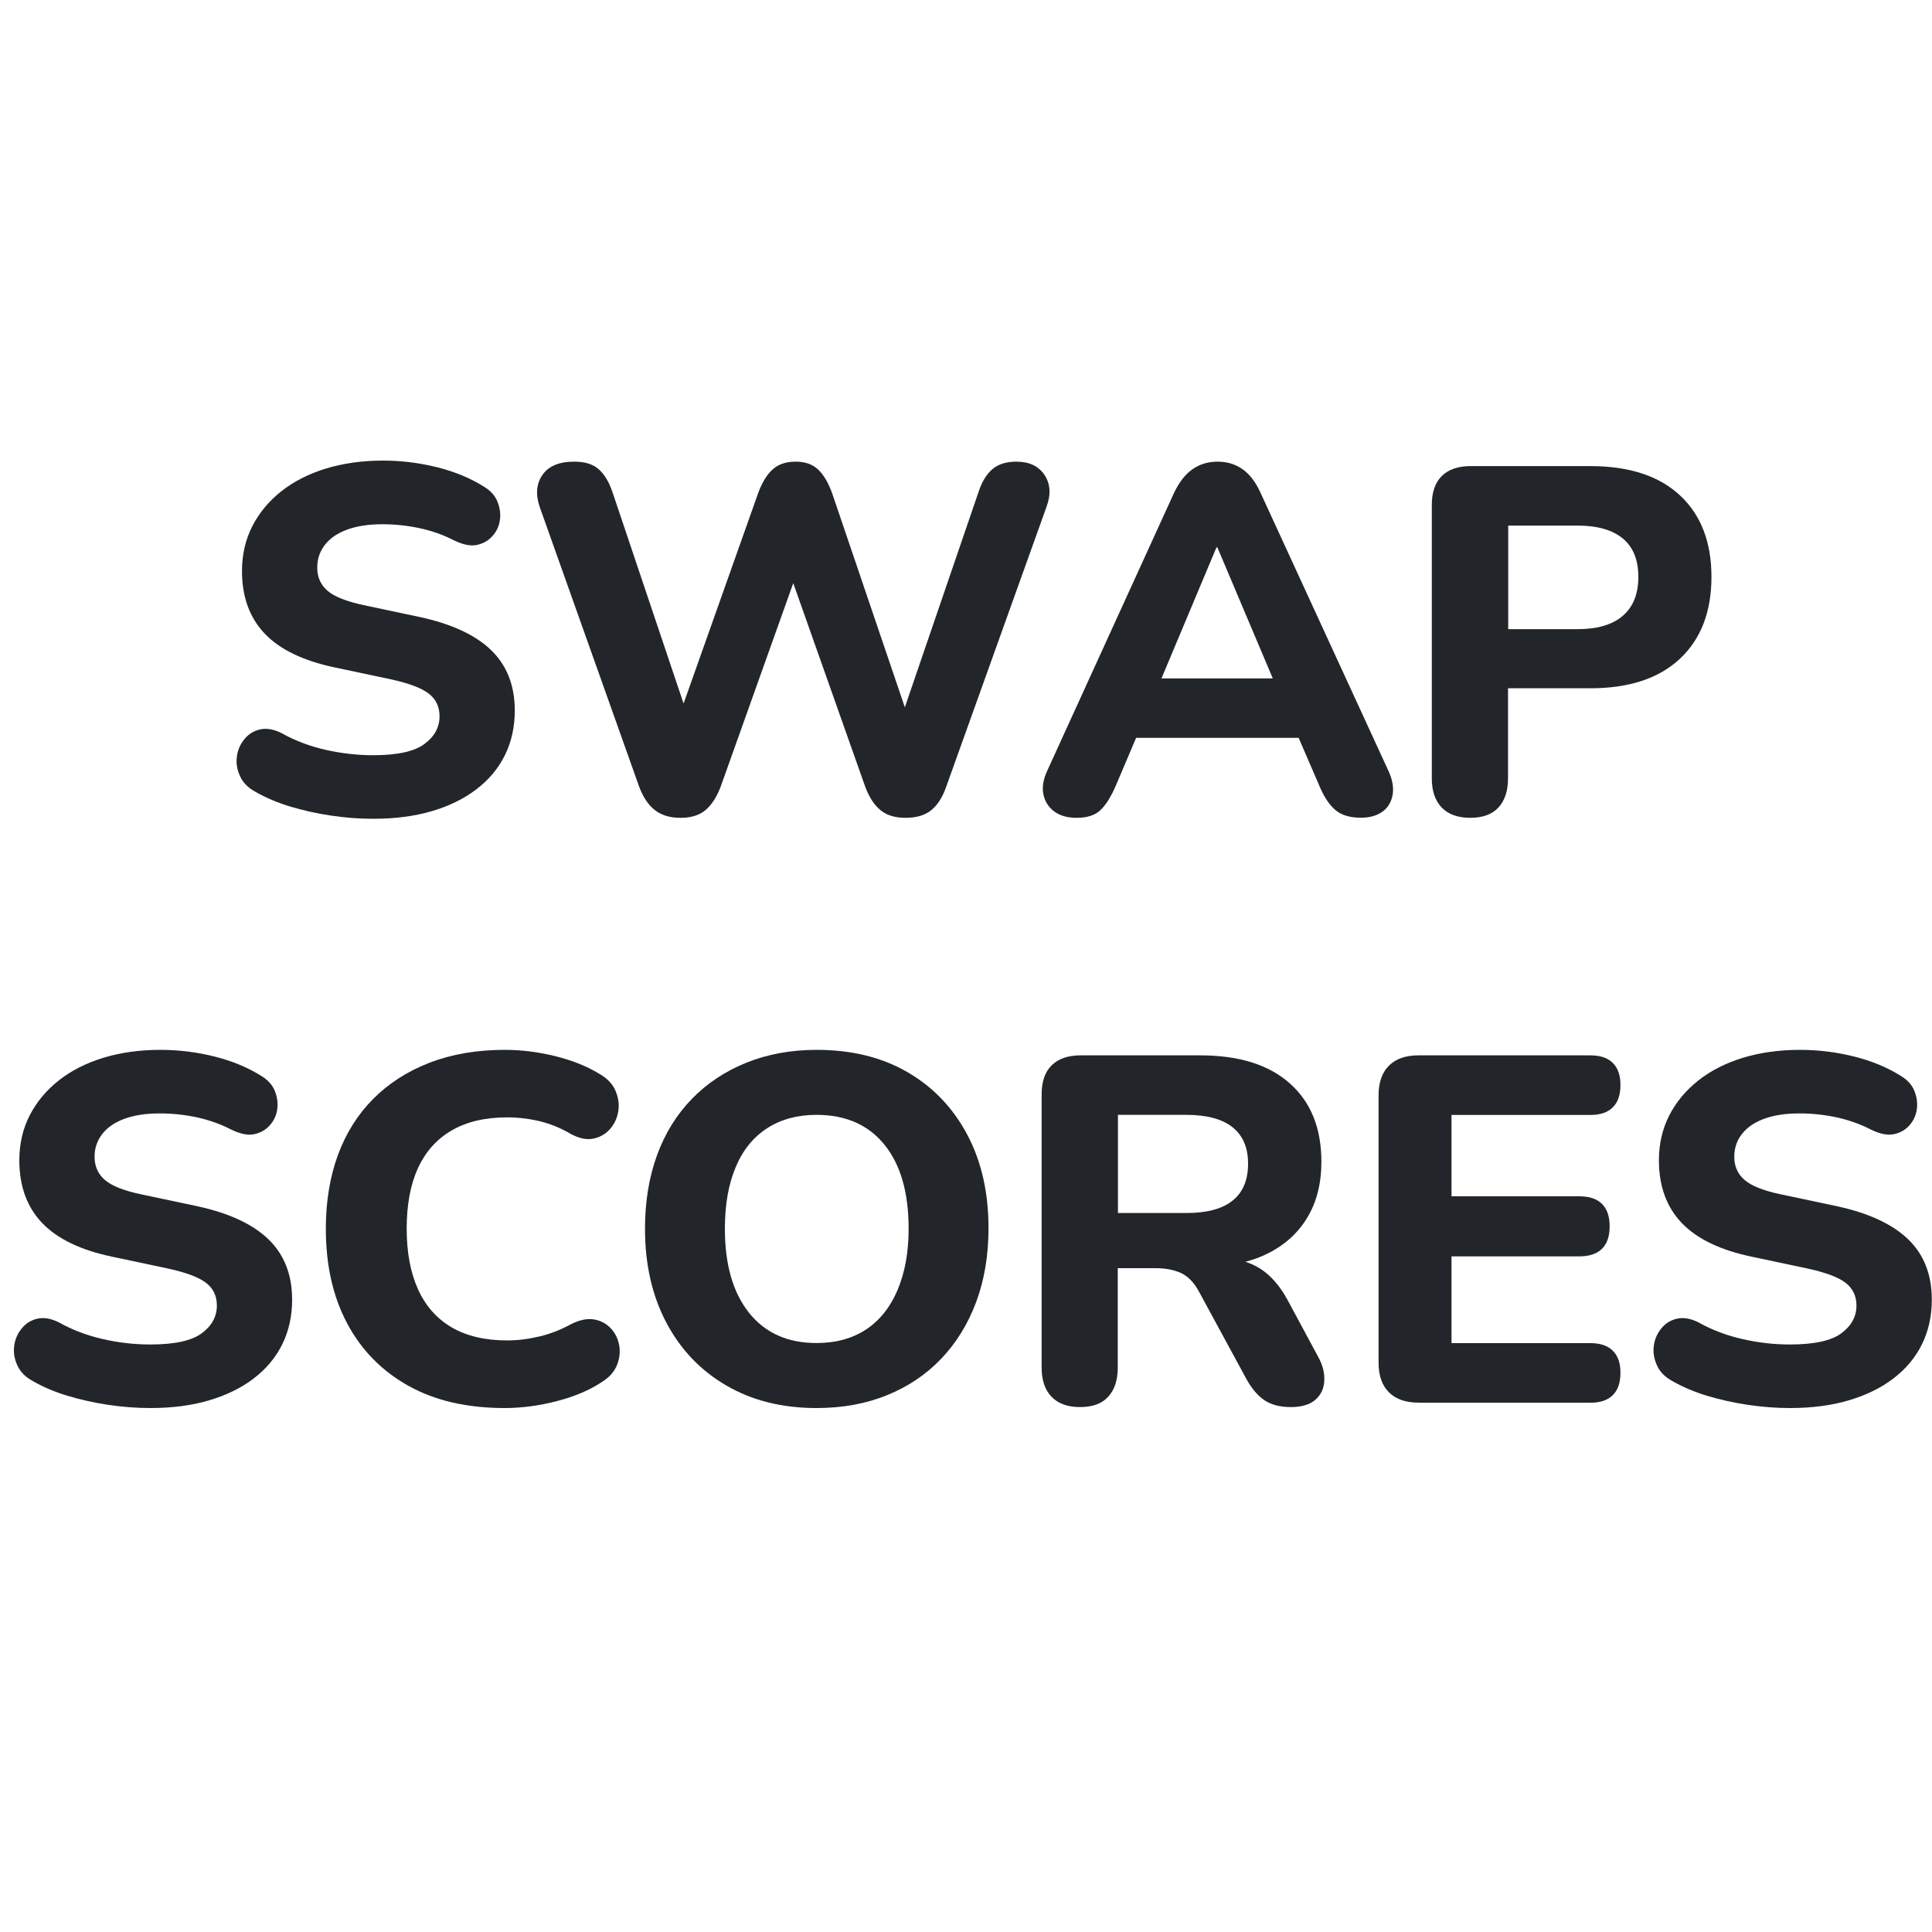 <?xml version="1.0" encoding="utf-8"?>
<!-- Generator: Adobe Illustrator 24.0.1, SVG Export Plug-In . SVG Version: 6.00 Build 0)  -->
<svg version="1.1" id="Vrstva_1" xmlns="http://www.w3.org/2000/svg" xmlns:xlink="http://www.w3.org/1999/xlink" x="0px" y="0px"
	 viewBox="0 0 200 200" style="enable-background:new 0 0 200 200;" xml:space="preserve">
<style type="text/css">
	.st0{fill:#E03E61;}
	.st1{fill:#22262A;}
</style>
<g>
</g>
<g>
</g>
<g>
</g>
<g>
	<path class="st0" d="M-312.88,312.15c-1.73,0-3.21-0.59-4.42-1.77c-1.21-1.18-1.82-2.63-1.82-4.37c0-1.8,0.61-3.29,1.82-4.47
		c1.21-1.18,2.69-1.77,4.42-1.77h21.42c1.73,0,3.21,0.59,4.42,1.77c1.21,1.18,1.82,2.67,1.82,4.47c0,1.73-0.61,3.19-1.82,4.37
		c-1.21,1.18-2.69,1.77-4.42,1.77H-312.88z"/>
	<path class="st0" d="M-251.1,335.03c-3.68,0-7.4-0.43-11.18-1.3c-3.78-0.87-7.06-2.1-9.83-3.69c-1.8-0.97-3.03-2.13-3.69-3.48
		c-0.66-1.35-0.9-2.69-0.73-4c0.17-1.32,0.71-2.48,1.61-3.48c0.9-1,2.06-1.65,3.48-1.92c1.42-0.28,3,0,4.73,0.83
		c2.7,1.32,5.27,2.25,7.7,2.81c2.43,0.56,4.85,0.83,7.28,0.83c2.77,0,5.1-0.36,6.97-1.09c1.87-0.73,3.29-1.79,4.26-3.17
		c0.97-1.39,1.46-3.12,1.46-5.2c0-2.91-1.01-5.1-3.02-6.55c-2.01-1.46-4.96-2.18-8.84-2.18h-6.14c-2.29,0-4.04-0.57-5.25-1.72
		c-1.21-1.14-1.82-2.72-1.82-4.73c0-2.08,0.61-3.69,1.82-4.84c1.21-1.14,2.96-1.72,5.25-1.72h4.58c2.36,0,4.35-0.36,5.98-1.09
		c1.63-0.73,2.91-1.75,3.85-3.07c0.94-1.32,1.4-2.95,1.4-4.89c0-2.77-0.95-4.89-2.86-6.34c-1.91-1.46-4.66-2.18-8.27-2.18
		c-2.22,0-4.4,0.26-6.55,0.78c-2.15,0.52-4.47,1.44-6.97,2.76c-1.53,0.76-2.95,1.01-4.26,0.73c-1.32-0.28-2.41-0.9-3.28-1.87
		c-0.87-0.97-1.42-2.1-1.66-3.38c-0.24-1.28-0.07-2.58,0.52-3.9c0.59-1.32,1.68-2.39,3.28-3.22c2.98-1.73,6.22-3.05,9.72-3.95
		c3.5-0.9,7.05-1.35,10.66-1.35c5.27,0,9.78,0.8,13.52,2.39c3.74,1.6,6.62,3.87,8.63,6.81c2.01,2.95,3.02,6.5,3.02,10.66
		c0,2.84-0.56,5.44-1.66,7.8c-1.11,2.36-2.65,4.35-4.63,5.98c-1.98,1.63-4.39,2.79-7.23,3.48v-1.35c4.92,0.83,8.77,2.88,11.54,6.14
		c2.77,3.26,4.16,7.35,4.16,12.27c0,4.37-1.11,8.16-3.33,11.39c-2.22,3.22-5.39,5.7-9.52,7.44
		C-240.51,334.16-245.42,335.03-251.1,335.03z"/>
	<path class="st0" d="M-188.18,335.03c-8.88,0-15.65-3.31-20.33-9.93c-4.68-6.62-7.02-16-7.02-28.13c0-8.11,1.06-14.96,3.17-20.54
		c2.11-5.58,5.2-9.81,9.26-12.69c4.06-2.88,9.03-4.32,14.92-4.32c8.94,0,15.74,3.21,20.38,9.62c4.64,6.41,6.97,15.72,6.97,27.92
		c0,8.11-1.06,14.99-3.17,20.64c-2.12,5.65-5.18,9.97-9.2,12.95C-177.23,333.54-182.22,335.03-188.18,335.03z M-188.18,321.93
		c4.02,0,7-1.99,8.94-5.98c1.94-3.99,2.91-10.31,2.91-18.98c0-8.67-0.97-14.91-2.91-18.72c-1.94-3.81-4.92-5.72-8.94-5.72
		c-4.02,0-7,1.91-8.94,5.72c-1.94,3.81-2.91,10.05-2.91,18.72c0,8.67,0.97,14.99,2.91,18.98
		C-195.19,319.93-192.21,321.93-188.18,321.93z"/>
	<path class="st0" d="M-312.67,393.47c-1.48,0-2.99-0.12-4.53-0.34c-1.54-0.23-3-0.56-4.4-0.98c-1.4-0.42-2.64-0.95-3.74-1.59
		c-0.78-0.42-1.33-0.98-1.64-1.67c-0.32-0.69-0.43-1.39-0.34-2.09c0.09-0.71,0.35-1.33,0.79-1.88c0.44-0.55,1.01-0.9,1.7-1.06
		c0.69-0.16,1.46-0.03,2.31,0.4c1.45,0.81,3.03,1.41,4.74,1.8c1.71,0.39,3.42,0.58,5.11,0.58c2.58,0,4.42-0.4,5.51-1.19
		c1.09-0.79,1.64-1.79,1.64-3c0-1.02-0.39-1.84-1.17-2.44c-0.78-0.6-2.14-1.11-4.08-1.54l-5.99-1.27c-3.39-0.71-5.91-1.92-7.55-3.63
		s-2.46-3.97-2.46-6.76c0-1.77,0.37-3.37,1.11-4.82c0.74-1.45,1.78-2.7,3.13-3.76c1.34-1.06,2.94-1.87,4.8-2.44
		c1.85-0.56,3.9-0.85,6.12-0.85c1.98,0,3.92,0.24,5.83,0.72c1.91,0.48,3.59,1.17,5.04,2.09c0.71,0.42,1.19,0.96,1.46,1.62
		c0.27,0.65,0.35,1.31,0.27,1.96c-0.09,0.65-0.35,1.23-0.79,1.72c-0.44,0.5-1,0.81-1.67,0.95c-0.67,0.14-1.48-0.02-2.44-0.48
		c-1.17-0.6-2.4-1.04-3.71-1.32c-1.31-0.28-2.65-0.42-4.03-0.42c-1.48,0-2.75,0.2-3.79,0.58c-1.04,0.39-1.84,0.94-2.38,1.64
		c-0.55,0.71-0.82,1.52-0.82,2.44c0,1.03,0.37,1.86,1.11,2.49c0.74,0.64,2.03,1.15,3.87,1.54l5.99,1.27
		c3.46,0.74,6.04,1.93,7.74,3.58c1.7,1.64,2.54,3.81,2.54,6.49c0,1.77-0.35,3.37-1.06,4.8c-0.71,1.43-1.73,2.66-3.07,3.68
		c-1.34,1.02-2.95,1.81-4.82,2.36C-308.24,393.19-310.34,393.47-312.67,393.47z"/>
	<path class="st0" d="M-274.56,393.47c-4.03,0-7.47-0.79-10.33-2.38c-2.86-1.59-5.06-3.82-6.6-6.71c-1.54-2.88-2.31-6.28-2.31-10.2
		c0-2.93,0.43-5.57,1.3-7.92c0.87-2.35,2.13-4.36,3.79-6.04c1.66-1.68,3.68-2.98,6.07-3.9c2.38-0.92,5.08-1.38,8.08-1.38
		c1.77,0,3.56,0.22,5.38,0.66c1.82,0.44,3.4,1.07,4.74,1.88c0.88,0.5,1.48,1.11,1.8,1.86s0.42,1.48,0.29,2.23
		c-0.12,0.74-0.42,1.38-0.9,1.91s-1.07,0.87-1.78,1.01c-0.71,0.14-1.5-0.02-2.39-0.48c-1.06-0.64-2.17-1.09-3.34-1.38
		c-1.17-0.28-2.35-0.42-3.55-0.42c-2.37,0-4.35,0.47-5.96,1.4c-1.61,0.94-2.82,2.29-3.63,4.05c-0.81,1.77-1.22,3.94-1.22,6.52
		c0,2.54,0.41,4.72,1.22,6.52c0.81,1.8,2.02,3.17,3.63,4.11c1.61,0.94,3.6,1.4,5.96,1.4c1.13,0,2.29-0.14,3.47-0.42
		c1.18-0.28,2.32-0.72,3.42-1.33c0.92-0.46,1.74-0.63,2.46-0.5c0.72,0.12,1.33,0.44,1.8,0.95c0.48,0.51,0.78,1.12,0.9,1.83
		c0.12,0.71,0.04,1.41-0.24,2.12c-0.28,0.71-0.81,1.31-1.59,1.8c-1.31,0.88-2.92,1.57-4.82,2.07
		C-270.8,393.22-272.69,393.47-274.56,393.47z"/>
	<path class="st0" d="M-241.02,393.47c-3.68,0-6.9-0.8-9.67-2.41c-2.77-1.61-4.93-3.86-6.47-6.76c-1.54-2.9-2.31-6.27-2.31-10.12
		c0-2.93,0.43-5.57,1.3-7.92c0.87-2.35,2.11-4.36,3.74-6.04c1.62-1.68,3.58-2.98,5.86-3.9c2.28-0.92,4.8-1.38,7.55-1.38
		c3.74,0,7,0.79,9.75,2.38c2.76,1.59,4.9,3.83,6.44,6.71c1.54,2.88,2.31,6.25,2.31,10.1c0,2.93-0.44,5.58-1.32,7.95
		c-0.88,2.37-2.14,4.4-3.76,6.09c-1.63,1.7-3.57,3-5.83,3.92C-235.7,393.01-238.22,393.47-241.02,393.47z M-241.02,386.47
		c2.08,0,3.86-0.49,5.33-1.46c1.47-0.97,2.6-2.39,3.39-4.24c0.79-1.86,1.19-4.05,1.19-6.6c0-3.89-0.87-6.9-2.6-9.04
		c-1.73-2.14-4.17-3.21-7.31-3.21c-2.05,0-3.82,0.48-5.3,1.43c-1.48,0.95-2.62,2.35-3.39,4.19c-0.78,1.84-1.17,4.05-1.17,6.63
		c0,3.85,0.87,6.86,2.6,9.04C-246.55,385.39-244.13,386.47-241.02,386.47z"/>
	<path class="st0" d="M-212.66,393.36c-1.34,0-2.37-0.37-3.07-1.11c-0.71-0.74-1.06-1.78-1.06-3.13v-29.42
		c0-1.38,0.36-2.42,1.09-3.13c0.72-0.71,1.76-1.06,3.1-1.06h12.88c4.17,0,7.38,1.01,9.65,3.02c2.26,2.01,3.39,4.82,3.39,8.43
		c0,2.33-0.51,4.35-1.54,6.04c-1.03,1.7-2.5,3-4.43,3.92c-1.93,0.92-4.28,1.38-7.08,1.38l0.42-0.9h2.17c1.48,0,2.78,0.36,3.9,1.09
		c1.11,0.72,2.08,1.83,2.89,3.31l3.29,6.09c0.49,0.88,0.72,1.75,0.69,2.6c-0.04,0.85-0.35,1.54-0.95,2.07
		c-0.6,0.53-1.48,0.79-2.65,0.79s-2.11-0.25-2.84-0.74c-0.72-0.5-1.37-1.25-1.93-2.28l-5.09-9.38c-0.53-0.99-1.18-1.66-1.93-2.01
		c-0.76-0.35-1.69-0.53-2.78-0.53h-4.03v10.71c0,1.34-0.34,2.38-1.03,3.13S-211.32,393.36-212.66,393.36z M-208.58,372.48h7.37
		c2.19,0,3.84-0.44,4.96-1.33c1.11-0.88,1.67-2.21,1.67-3.97c0-1.73-0.56-3.04-1.67-3.92c-1.11-0.88-2.77-1.33-4.96-1.33h-7.37
		V372.48z"/>
	<path class="st0" d="M-176.25,392.89c-1.38,0-2.44-0.37-3.18-1.11s-1.11-1.8-1.11-3.18v-28.78c0-1.38,0.37-2.44,1.11-3.18
		s1.8-1.11,3.18-1.11h18.5c1.06,0,1.86,0.27,2.41,0.82c0.55,0.55,0.82,1.33,0.82,2.36c0,1.06-0.27,1.86-0.82,2.41
		c-0.55,0.55-1.35,0.82-2.41,0.82h-14.95v8.75h13.73c1.09,0,1.92,0.27,2.46,0.82c0.55,0.55,0.82,1.35,0.82,2.41
		c0,1.06-0.27,1.86-0.82,2.41c-0.55,0.55-1.37,0.82-2.46,0.82h-13.73v9.33h14.95c1.06,0,1.86,0.27,2.41,0.82
		c0.55,0.55,0.82,1.33,0.82,2.36c0,1.06-0.27,1.86-0.82,2.41c-0.55,0.55-1.35,0.82-2.41,0.82H-176.25z"/>
</g>
<g>
	<path class="st1" d="M-287.94,32c-1.8,0-3.19-0.5-4.16-1.51c-0.97-1-1.46-2.41-1.46-4.21v-15.5h-15.18c-1.73,0-3.09-0.47-4.06-1.4
		c-0.97-0.94-1.46-2.27-1.46-4c0-1.73,0.48-3.07,1.46-4c0.97-0.94,2.32-1.4,4.06-1.4h15.18v-14.87c0-1.87,0.48-3.29,1.46-4.26
		c0.97-0.97,2.39-1.46,4.26-1.46c1.8,0,3.17,0.49,4.11,1.46c0.94,0.97,1.4,2.39,1.4,4.26v14.87h15.18c1.8,0,3.17,0.47,4.11,1.4
		c0.94,0.94,1.4,2.27,1.4,4c0,1.73-0.47,3.07-1.4,4c-0.94,0.94-2.31,1.4-4.11,1.4h-15.18v15.5c0,1.8-0.47,3.21-1.4,4.21
		C-284.67,31.49-286.07,32-287.94,32z"/>
	<path class="st1" d="M-228.56,36.36c-3.68,0-7.4-0.43-11.18-1.3c-3.78-0.87-7.06-2.1-9.83-3.69c-1.8-0.97-3.03-2.13-3.69-3.48
		c-0.66-1.35-0.9-2.69-0.73-4c0.17-1.32,0.71-2.48,1.61-3.48c0.9-1,2.06-1.65,3.48-1.92c1.42-0.28,3,0,4.73,0.83
		c2.7,1.32,5.27,2.25,7.7,2.81c2.43,0.56,4.85,0.83,7.28,0.83c2.77,0,5.1-0.36,6.97-1.09c1.87-0.73,3.29-1.78,4.26-3.17
		c0.97-1.39,1.46-3.12,1.46-5.2c0-2.91-1.01-5.1-3.02-6.55c-2.01-1.46-4.96-2.18-8.84-2.18h-6.14c-2.29,0-4.04-0.57-5.25-1.72
		c-1.21-1.14-1.82-2.72-1.82-4.73c0-2.08,0.61-3.69,1.82-4.84c1.21-1.14,2.96-1.72,5.25-1.72h4.58c2.36,0,4.35-0.36,5.98-1.09
		c1.63-0.73,2.91-1.75,3.85-3.07c0.94-1.32,1.4-2.95,1.4-4.89c0-2.77-0.95-4.89-2.86-6.34c-1.91-1.46-4.66-2.18-8.27-2.18
		c-2.22,0-4.4,0.26-6.55,0.78c-2.15,0.52-4.47,1.44-6.97,2.76c-1.53,0.76-2.95,1.01-4.26,0.73c-1.32-0.28-2.41-0.9-3.28-1.87
		c-0.87-0.97-1.42-2.1-1.66-3.38c-0.24-1.28-0.07-2.58,0.52-3.9c0.59-1.32,1.68-2.39,3.28-3.22c2.98-1.73,6.22-3.05,9.72-3.95
		c3.5-0.9,7.05-1.35,10.66-1.35c5.27,0,9.78,0.8,13.52,2.39c3.74,1.6,6.62,3.87,8.63,6.81c2.01,2.95,3.02,6.5,3.02,10.66
		c0,2.84-0.56,5.44-1.66,7.8c-1.11,2.36-2.65,4.35-4.63,5.98c-1.98,1.63-4.39,2.79-7.23,3.48v-1.35c4.92,0.83,8.77,2.88,11.54,6.14
		c2.77,3.26,4.16,7.35,4.16,12.27c0,4.37-1.11,8.16-3.33,11.39c-2.22,3.22-5.39,5.7-9.52,7.44
		C-217.97,35.5-222.88,36.36-228.56,36.36z"/>
	<path class="st1" d="M-165.64,36.36c-8.88,0-15.65-3.31-20.33-9.93c-4.68-6.62-7.02-16-7.02-28.13c0-8.11,1.06-14.96,3.17-20.54
		c2.11-5.58,5.2-9.81,9.26-12.69c4.06-2.88,9.03-4.32,14.92-4.32c8.94,0,15.74,3.21,20.38,9.62c4.64,6.41,6.97,15.72,6.97,27.92
		c0,8.11-1.06,14.99-3.17,20.64c-2.12,5.65-5.18,9.97-9.2,12.95C-154.69,34.87-159.68,36.36-165.64,36.36z M-165.64,23.26
		c4.02,0,7-1.99,8.94-5.98c1.94-3.99,2.91-10.31,2.91-18.98c0-8.67-0.97-14.91-2.91-18.72c-1.94-3.81-4.92-5.72-8.94-5.72
		c-4.02,0-7,1.91-8.94,5.72c-1.94,3.81-2.91,10.05-2.91,18.72c0,8.67,0.97,14.99,2.91,18.98
		C-172.65,21.27-169.66,23.26-165.64,23.26z"/>
	<path class="st1" d="M-298.45,94.8c-1.48,0-3-0.12-4.53-0.34c-1.54-0.23-3-0.56-4.4-0.98c-1.4-0.42-2.64-0.95-3.74-1.59
		c-0.78-0.42-1.33-0.98-1.64-1.67c-0.32-0.69-0.43-1.39-0.34-2.09s0.35-1.33,0.79-1.88c0.44-0.55,1.01-0.9,1.7-1.06
		c0.69-0.16,1.46-0.03,2.31,0.4c1.45,0.81,3.03,1.41,4.74,1.8s3.42,0.58,5.12,0.58c2.58,0,4.42-0.4,5.51-1.19
		c1.09-0.79,1.64-1.79,1.64-3c0-1.02-0.39-1.84-1.17-2.44c-0.78-0.6-2.14-1.11-4.08-1.54l-5.99-1.27c-3.39-0.71-5.91-1.92-7.55-3.63
		c-1.64-1.71-2.46-3.97-2.46-6.76c0-1.77,0.37-3.37,1.11-4.82c0.74-1.45,1.78-2.7,3.13-3.76c1.34-1.06,2.94-1.87,4.8-2.44
		c1.85-0.56,3.9-0.85,6.12-0.85c1.98,0,3.92,0.24,5.83,0.72s3.59,1.17,5.04,2.09c0.71,0.42,1.19,0.96,1.46,1.62
		c0.27,0.65,0.35,1.31,0.27,1.96c-0.09,0.65-0.35,1.23-0.79,1.72c-0.44,0.5-1,0.81-1.67,0.95c-0.67,0.14-1.48-0.02-2.44-0.48
		c-1.17-0.6-2.4-1.04-3.71-1.32s-2.65-0.42-4.03-0.42c-1.48,0-2.75,0.2-3.79,0.58c-1.04,0.39-1.84,0.94-2.38,1.64
		s-0.82,1.52-0.82,2.44c0,1.03,0.37,1.86,1.11,2.49c0.74,0.64,2.03,1.15,3.87,1.54l5.99,1.27c3.46,0.74,6.04,1.93,7.74,3.58
		c1.7,1.64,2.54,3.81,2.54,6.49c0,1.77-0.35,3.37-1.06,4.8c-0.71,1.43-1.73,2.66-3.07,3.68c-1.34,1.02-2.95,1.81-4.82,2.36
		C-294.01,94.53-296.12,94.8-298.45,94.8z"/>
	<path class="st1" d="M-260.34,94.8c-4.03,0-7.47-0.79-10.33-2.38c-2.86-1.59-5.06-3.82-6.6-6.71c-1.54-2.88-2.31-6.28-2.31-10.2
		c0-2.93,0.43-5.57,1.3-7.92c0.87-2.35,2.13-4.36,3.79-6.04c1.66-1.68,3.68-2.98,6.07-3.9c2.38-0.92,5.08-1.38,8.08-1.38
		c1.77,0,3.56,0.22,5.38,0.66c1.82,0.44,3.4,1.07,4.74,1.88c0.88,0.5,1.48,1.11,1.8,1.85c0.32,0.74,0.42,1.48,0.29,2.23
		s-0.42,1.38-0.9,1.91c-0.48,0.53-1.07,0.87-1.78,1.01c-0.71,0.14-1.5-0.02-2.39-0.48c-1.06-0.64-2.17-1.09-3.34-1.38
		c-1.17-0.28-2.35-0.42-3.55-0.42c-2.37,0-4.36,0.47-5.96,1.4s-2.82,2.29-3.63,4.05c-0.81,1.77-1.22,3.94-1.22,6.52
		c0,2.54,0.41,4.72,1.22,6.52c0.81,1.8,2.02,3.17,3.63,4.11s3.6,1.4,5.96,1.4c1.13,0,2.29-0.14,3.47-0.42
		c1.18-0.28,2.32-0.72,3.42-1.33c0.92-0.46,1.74-0.63,2.46-0.5c0.72,0.12,1.33,0.44,1.8,0.95c0.48,0.51,0.78,1.12,0.9,1.83
		c0.12,0.71,0.04,1.41-0.24,2.12c-0.28,0.71-0.81,1.31-1.59,1.8c-1.31,0.88-2.92,1.57-4.82,2.07
		C-256.58,94.55-258.47,94.8-260.34,94.8z"/>
	<path class="st1" d="M-226.79,94.8c-3.67,0-6.9-0.8-9.67-2.41s-4.93-3.86-6.47-6.76c-1.54-2.9-2.31-6.27-2.31-10.12
		c0-2.93,0.43-5.57,1.3-7.92c0.87-2.35,2.11-4.36,3.74-6.04c1.63-1.68,3.58-2.98,5.86-3.9c2.28-0.92,4.8-1.38,7.55-1.38
		c3.75,0,7,0.8,9.75,2.39c2.76,1.59,4.9,3.82,6.44,6.7s2.31,6.25,2.31,10.1c0,2.93-0.44,5.58-1.33,7.95
		c-0.88,2.37-2.14,4.4-3.76,6.09c-1.63,1.7-3.57,3-5.83,3.92C-221.48,94.34-224,94.8-226.79,94.8z M-226.79,87.81
		c2.08,0,3.86-0.49,5.33-1.46s2.6-2.39,3.39-4.24c0.79-1.86,1.19-4.05,1.19-6.6c0-3.89-0.87-6.9-2.6-9.04
		c-1.73-2.14-4.17-3.21-7.31-3.21c-2.05,0-3.82,0.48-5.3,1.43c-1.48,0.95-2.62,2.35-3.39,4.19c-0.78,1.84-1.17,4.05-1.17,6.63
		c0,3.85,0.87,6.86,2.6,9.04C-232.32,86.72-229.9,87.81-226.79,87.81z"/>
	<path class="st1" d="M-198.44,94.7c-1.34,0-2.37-0.37-3.07-1.11c-0.71-0.74-1.06-1.78-1.06-3.13V61.04c0-1.38,0.36-2.42,1.09-3.13
		c0.72-0.71,1.76-1.06,3.1-1.06h12.88c4.17,0,7.38,1.01,9.65,3.02c2.26,2.01,3.39,4.82,3.39,8.43c0,2.33-0.51,4.35-1.54,6.04
		c-1.03,1.7-2.5,3-4.43,3.92c-1.93,0.92-4.29,1.38-7.08,1.38l0.42-0.9h2.17c1.48,0,2.78,0.36,3.9,1.09
		c1.11,0.72,2.08,1.83,2.89,3.31l3.29,6.09c0.49,0.88,0.72,1.75,0.69,2.6c-0.04,0.85-0.35,1.54-0.95,2.07
		c-0.6,0.53-1.48,0.79-2.65,0.79s-2.11-0.25-2.84-0.74c-0.72-0.5-1.37-1.25-1.93-2.28l-5.09-9.38c-0.53-0.99-1.17-1.66-1.93-2.01
		c-0.76-0.35-1.69-0.53-2.78-0.53h-4.03v10.71c0,1.34-0.34,2.38-1.03,3.13C-196.08,94.33-197.1,94.7-198.44,94.7z M-194.36,73.81
		h7.37c2.19,0,3.84-0.44,4.96-1.33c1.11-0.88,1.67-2.21,1.67-3.97c0-1.73-0.56-3.04-1.67-3.92c-1.11-0.88-2.76-1.33-4.96-1.33h-7.37
		V73.81z"/>
	<path class="st1" d="M-162.03,94.22c-1.38,0-2.44-0.37-3.18-1.11s-1.11-1.8-1.11-3.18V61.15c0-1.38,0.37-2.44,1.11-3.18
		s1.8-1.11,3.18-1.11h18.5c1.06,0,1.86,0.27,2.41,0.82c0.55,0.55,0.82,1.33,0.82,2.36c0,1.06-0.27,1.86-0.82,2.41
		c-0.55,0.55-1.35,0.82-2.41,0.82h-14.95v8.75h13.73c1.09,0,1.92,0.27,2.46,0.82c0.55,0.55,0.82,1.35,0.82,2.41
		c0,1.06-0.27,1.86-0.82,2.41c-0.55,0.55-1.37,0.82-2.46,0.82h-13.73v9.33h14.95c1.06,0,1.86,0.27,2.41,0.82
		c0.55,0.55,0.82,1.33,0.82,2.36c0,1.06-0.27,1.86-0.82,2.41c-0.55,0.55-1.35,0.82-2.41,0.82H-162.03z"/>
</g>
<g>
	<path class="st0" d="M-302.17,184.88c-1.8,0-3.19-0.5-4.16-1.51c-0.97-1-1.46-2.41-1.46-4.21v-15.5h-15.18
		c-1.73,0-3.09-0.47-4.06-1.4c-0.97-0.94-1.46-2.27-1.46-4c0-1.73,0.48-3.07,1.46-4c0.97-0.94,2.32-1.4,4.06-1.4h15.18v-14.87
		c0-1.87,0.48-3.29,1.46-4.26c0.97-0.97,2.39-1.46,4.26-1.46c1.8,0,3.17,0.49,4.11,1.46c0.94,0.97,1.4,2.39,1.4,4.26v14.87h15.18
		c1.8,0,3.17,0.47,4.11,1.4c0.94,0.94,1.4,2.27,1.4,4c0,1.73-0.47,3.07-1.4,4c-0.94,0.94-2.31,1.4-4.11,1.4h-15.18v15.5
		c0,1.8-0.47,3.21-1.4,4.21C-298.89,184.38-300.29,184.88-302.17,184.88z"/>
	<path class="st0" d="M-242.78,189.25c-3.68,0-7.4-0.43-11.18-1.3c-3.78-0.87-7.06-2.1-9.83-3.69c-1.8-0.97-3.03-2.13-3.69-3.48
		c-0.66-1.35-0.9-2.69-0.73-4c0.17-1.32,0.71-2.48,1.61-3.48c0.9-1,2.06-1.65,3.48-1.92c1.42-0.28,3,0,4.73,0.83
		c2.7,1.32,5.27,2.25,7.7,2.81c2.43,0.56,4.85,0.83,7.28,0.83c2.77,0,5.1-0.36,6.97-1.09s3.29-1.78,4.26-3.17
		c0.97-1.39,1.46-3.12,1.46-5.2c0-2.91-1.01-5.1-3.02-6.55c-2.01-1.46-4.96-2.18-8.84-2.18h-6.14c-2.29,0-4.04-0.57-5.25-1.72
		c-1.21-1.14-1.82-2.72-1.82-4.73c0-2.08,0.61-3.69,1.82-4.84c1.21-1.14,2.96-1.72,5.25-1.72h4.58c2.36,0,4.35-0.36,5.98-1.09
		c1.63-0.73,2.91-1.75,3.85-3.07c0.94-1.32,1.4-2.95,1.4-4.89c0-2.77-0.95-4.89-2.86-6.34c-1.91-1.46-4.66-2.18-8.27-2.18
		c-2.22,0-4.4,0.26-6.55,0.78c-2.15,0.52-4.47,1.44-6.97,2.76c-1.53,0.76-2.95,1.01-4.26,0.73c-1.32-0.28-2.41-0.9-3.28-1.87
		c-0.87-0.97-1.42-2.1-1.66-3.38c-0.24-1.28-0.07-2.58,0.52-3.9c0.59-1.32,1.68-2.39,3.28-3.22c2.98-1.73,6.22-3.05,9.72-3.95
		c3.5-0.9,7.05-1.35,10.66-1.35c5.27,0,9.78,0.8,13.52,2.39c3.74,1.6,6.62,3.87,8.63,6.81c2.01,2.95,3.02,6.5,3.02,10.66
		c0,2.84-0.56,5.44-1.66,7.8c-1.11,2.36-2.65,4.35-4.63,5.98c-1.98,1.63-4.39,2.79-7.23,3.48v-1.35c4.92,0.83,8.77,2.88,11.54,6.14
		c2.77,3.26,4.16,7.35,4.16,12.27c0,4.37-1.11,8.16-3.33,11.39c-2.22,3.22-5.39,5.7-9.52,7.44
		C-232.19,188.38-237.1,189.25-242.78,189.25z"/>
	<path class="st0" d="M-179.86,189.25c-8.88,0-15.65-3.31-20.33-9.93c-4.68-6.62-7.02-16-7.02-28.13c0-8.11,1.06-14.96,3.17-20.54
		c2.11-5.58,5.2-9.81,9.26-12.69c4.06-2.88,9.03-4.32,14.92-4.32c8.94,0,15.74,3.21,20.38,9.62c4.64,6.41,6.97,15.72,6.97,27.92
		c0,8.11-1.06,14.99-3.17,20.64c-2.12,5.65-5.18,9.97-9.2,12.95C-168.91,187.76-173.9,189.25-179.86,189.25z M-179.86,176.15
		c4.02,0,7-1.99,8.94-5.98c1.94-3.99,2.91-10.31,2.91-18.98c0-8.67-0.97-14.91-2.91-18.72c-1.94-3.81-4.92-5.72-8.94-5.72
		c-4.02,0-7,1.91-8.94,5.72c-1.94,3.81-2.91,10.05-2.91,18.72c0,8.67,0.97,14.99,2.91,18.98
		C-186.87,174.16-183.89,176.15-179.86,176.15z"/>
	<path class="st0" d="M-312.67,247.69c-1.48,0-2.99-0.12-4.53-0.34c-1.54-0.23-3-0.56-4.4-0.98c-1.4-0.42-2.64-0.95-3.74-1.59
		c-0.78-0.42-1.33-0.98-1.64-1.67c-0.32-0.69-0.43-1.39-0.34-2.09c0.09-0.71,0.35-1.33,0.79-1.88c0.44-0.55,1.01-0.9,1.7-1.06
		c0.69-0.16,1.46-0.03,2.31,0.4c1.45,0.81,3.03,1.41,4.74,1.8c1.71,0.39,3.42,0.58,5.11,0.58c2.58,0,4.42-0.4,5.51-1.19
		c1.09-0.79,1.64-1.79,1.64-3c0-1.02-0.39-1.84-1.17-2.44c-0.78-0.6-2.14-1.11-4.08-1.54l-5.99-1.27c-3.39-0.71-5.91-1.92-7.55-3.63
		s-2.46-3.97-2.46-6.76c0-1.77,0.37-3.37,1.11-4.82c0.74-1.45,1.78-2.7,3.13-3.76c1.34-1.06,2.94-1.87,4.8-2.44
		c1.85-0.56,3.9-0.85,6.12-0.85c1.98,0,3.92,0.24,5.83,0.72c1.91,0.48,3.59,1.17,5.04,2.09c0.71,0.42,1.19,0.96,1.46,1.62
		c0.27,0.65,0.35,1.31,0.27,1.96c-0.09,0.65-0.35,1.23-0.79,1.72c-0.44,0.5-1,0.81-1.67,0.95c-0.67,0.14-1.48-0.02-2.44-0.48
		c-1.17-0.6-2.4-1.04-3.71-1.32c-1.31-0.28-2.65-0.42-4.03-0.42c-1.48,0-2.75,0.2-3.79,0.58c-1.04,0.39-1.84,0.94-2.38,1.64
		c-0.55,0.71-0.82,1.52-0.82,2.44c0,1.03,0.37,1.86,1.11,2.49c0.74,0.64,2.03,1.15,3.87,1.54l5.99,1.27
		c3.46,0.74,6.04,1.93,7.74,3.58c1.7,1.64,2.54,3.81,2.54,6.49c0,1.77-0.35,3.37-1.06,4.8c-0.71,1.43-1.73,2.66-3.07,3.68
		c-1.34,1.02-2.95,1.81-4.82,2.36C-308.24,247.42-310.34,247.69-312.67,247.69z"/>
	<path class="st0" d="M-274.56,247.69c-4.03,0-7.47-0.79-10.33-2.38c-2.86-1.59-5.06-3.82-6.6-6.71c-1.54-2.88-2.31-6.28-2.31-10.2
		c0-2.93,0.43-5.57,1.3-7.92c0.87-2.35,2.13-4.36,3.79-6.04c1.66-1.68,3.68-2.98,6.07-3.89c2.38-0.92,5.08-1.38,8.08-1.38
		c1.77,0,3.56,0.22,5.38,0.66c1.82,0.44,3.4,1.07,4.74,1.88c0.88,0.5,1.48,1.11,1.8,1.85s0.42,1.48,0.29,2.23
		c-0.12,0.74-0.42,1.38-0.9,1.91s-1.07,0.87-1.78,1.01c-0.71,0.14-1.5-0.02-2.39-0.48c-1.06-0.64-2.17-1.09-3.34-1.38
		c-1.17-0.28-2.35-0.42-3.55-0.42c-2.37,0-4.35,0.47-5.96,1.4c-1.61,0.94-2.82,2.29-3.63,4.05c-0.81,1.77-1.22,3.94-1.22,6.52
		c0,2.54,0.41,4.72,1.22,6.52c0.81,1.8,2.02,3.17,3.63,4.11c1.61,0.94,3.6,1.4,5.96,1.4c1.13,0,2.29-0.14,3.47-0.42
		c1.18-0.28,2.32-0.72,3.42-1.33c0.92-0.46,1.74-0.63,2.46-0.5c0.72,0.12,1.33,0.44,1.8,0.95c0.48,0.51,0.78,1.12,0.9,1.83
		c0.12,0.71,0.04,1.41-0.24,2.12c-0.28,0.71-0.81,1.31-1.59,1.8c-1.31,0.88-2.92,1.57-4.82,2.07
		C-270.8,247.44-272.69,247.69-274.56,247.69z"/>
	<path class="st0" d="M-241.02,247.69c-3.68,0-6.9-0.8-9.67-2.41c-2.77-1.61-4.93-3.86-6.47-6.76c-1.54-2.9-2.31-6.27-2.31-10.12
		c0-2.93,0.43-5.57,1.3-7.92c0.87-2.35,2.11-4.36,3.74-6.04c1.62-1.68,3.58-2.98,5.86-3.89s4.8-1.38,7.55-1.38
		c3.74,0,7,0.8,9.75,2.39c2.76,1.59,4.9,3.82,6.44,6.7c1.54,2.88,2.31,6.25,2.31,10.1c0,2.93-0.44,5.58-1.32,7.95
		c-0.88,2.37-2.14,4.4-3.76,6.09c-1.63,1.7-3.57,3-5.83,3.92C-235.7,247.23-238.22,247.69-241.02,247.69z M-241.02,240.69
		c2.08,0,3.86-0.49,5.33-1.46c1.47-0.97,2.6-2.39,3.39-4.24c0.79-1.86,1.19-4.05,1.19-6.6c0-3.89-0.87-6.9-2.6-9.04
		c-1.73-2.14-4.17-3.21-7.31-3.21c-2.05,0-3.82,0.48-5.3,1.43c-1.48,0.95-2.62,2.35-3.39,4.19c-0.78,1.84-1.17,4.05-1.17,6.63
		c0,3.85,0.87,6.86,2.6,9.04C-246.55,239.61-244.13,240.69-241.02,240.69z"/>
	<path class="st0" d="M-212.66,247.58c-1.34,0-2.37-0.37-3.07-1.11c-0.71-0.74-1.06-1.78-1.06-3.13v-29.42
		c0-1.38,0.36-2.42,1.09-3.13c0.72-0.71,1.76-1.06,3.1-1.06h12.88c4.17,0,7.38,1.01,9.65,3.02c2.26,2.01,3.39,4.82,3.39,8.43
		c0,2.33-0.51,4.35-1.54,6.04c-1.03,1.7-2.5,3-4.43,3.92c-1.93,0.92-4.28,1.38-7.08,1.38l0.42-0.9h2.17c1.48,0,2.78,0.36,3.9,1.09
		c1.11,0.72,2.08,1.83,2.89,3.31l3.29,6.09c0.49,0.88,0.72,1.75,0.69,2.6c-0.04,0.85-0.35,1.54-0.95,2.07
		c-0.6,0.53-1.48,0.79-2.65,0.79s-2.11-0.25-2.84-0.74c-0.72-0.5-1.37-1.25-1.93-2.28l-5.09-9.38c-0.53-0.99-1.18-1.66-1.93-2.01
		c-0.76-0.35-1.69-0.53-2.78-0.53h-4.03v10.71c0,1.34-0.34,2.38-1.03,3.13S-211.32,247.58-212.66,247.58z M-208.58,226.7h7.37
		c2.19,0,3.84-0.44,4.96-1.33c1.11-0.88,1.67-2.21,1.67-3.97c0-1.73-0.56-3.04-1.67-3.92c-1.11-0.88-2.77-1.33-4.96-1.33h-7.37
		V226.7z"/>
	<path class="st0" d="M-176.25,247.11c-1.38,0-2.44-0.37-3.18-1.11s-1.11-1.8-1.11-3.18v-28.78c0-1.38,0.37-2.44,1.11-3.18
		s1.8-1.11,3.18-1.11h18.5c1.06,0,1.86,0.27,2.41,0.82c0.55,0.55,0.82,1.33,0.82,2.36c0,1.06-0.27,1.86-0.82,2.41
		c-0.55,0.55-1.35,0.82-2.41,0.82h-14.95v8.75h13.73c1.09,0,1.92,0.27,2.46,0.82c0.55,0.55,0.82,1.35,0.82,2.41
		c0,1.06-0.27,1.86-0.82,2.41c-0.55,0.55-1.37,0.82-2.46,0.82h-13.73v9.33h14.95c1.06,0,1.86,0.27,2.41,0.82
		c0.55,0.55,0.82,1.33,0.82,2.36c0,1.06-0.27,1.86-0.82,2.41c-0.55,0.55-1.35,0.82-2.41,0.82H-176.25z"/>
</g>
<g>
	<path class="st1" d="M38.62,84.76c-1.43,0-2.88-0.11-4.36-0.33c-1.48-0.22-2.89-0.54-4.23-0.94c-1.34-0.41-2.54-0.92-3.6-1.53
		c-0.75-0.41-1.28-0.94-1.58-1.61c-0.31-0.66-0.42-1.33-0.33-2.01c0.08-0.68,0.34-1.28,0.77-1.81c0.42-0.53,0.97-0.87,1.63-1.02
		c0.66-0.15,1.4-0.03,2.22,0.38c1.39,0.78,2.92,1.36,4.56,1.73c1.65,0.37,3.29,0.56,4.92,0.56c2.48,0,4.25-0.38,5.3-1.15
		c1.05-0.77,1.58-1.73,1.58-2.88c0-0.99-0.37-1.77-1.12-2.35c-0.75-0.58-2.06-1.07-3.93-1.48l-5.76-1.22
		c-3.26-0.68-5.69-1.84-7.27-3.49c-1.58-1.65-2.37-3.82-2.37-6.5c0-1.7,0.36-3.25,1.07-4.64c0.71-1.39,1.72-2.6,3.01-3.62
		c1.29-1.02,2.83-1.8,4.62-2.35c1.79-0.54,3.75-0.82,5.89-0.82c1.9,0,3.77,0.23,5.61,0.69s3.45,1.13,4.85,2.01
		c0.68,0.41,1.15,0.93,1.4,1.56c0.25,0.63,0.34,1.26,0.25,1.89c-0.09,0.63-0.34,1.18-0.77,1.66c-0.43,0.48-0.96,0.78-1.61,0.92
		c-0.65,0.14-1.43-0.02-2.35-0.46c-1.12-0.58-2.31-1-3.57-1.27c-1.26-0.27-2.55-0.41-3.88-0.41c-1.43,0-2.64,0.19-3.65,0.56
		c-1,0.37-1.77,0.9-2.29,1.58c-0.53,0.68-0.79,1.46-0.79,2.35c0,0.99,0.36,1.79,1.07,2.4c0.71,0.61,1.96,1.1,3.72,1.48l5.76,1.22
		c3.33,0.71,5.81,1.86,7.45,3.44c1.63,1.58,2.45,3.66,2.45,6.25c0,1.7-0.34,3.24-1.02,4.62c-0.68,1.38-1.67,2.56-2.96,3.54
		c-1.29,0.99-2.84,1.74-4.64,2.27C42.89,84.5,40.87,84.76,38.62,84.76z"/>
	<path class="st1" d="M70.45,84.66c-1.09,0-1.97-0.26-2.65-0.79s-1.22-1.33-1.63-2.42l-10.3-28.97c-0.44-1.29-0.35-2.4,0.28-3.31
		c0.63-0.92,1.73-1.38,3.29-1.38c1.09,0,1.93,0.25,2.52,0.77c0.59,0.51,1.08,1.31,1.45,2.4l8.42,25.04h-2.19L78.5,51
		c0.41-1.09,0.91-1.9,1.5-2.42c0.59-0.53,1.38-0.79,2.37-0.79c0.95,0,1.72,0.26,2.29,0.79c0.58,0.53,1.07,1.35,1.48,2.47l8.47,24.94
		h-1.89l8.57-25.04c0.34-1.05,0.82-1.84,1.43-2.37c0.61-0.53,1.44-0.79,2.5-0.79c1.33,0,2.29,0.46,2.91,1.38
		c0.61,0.92,0.68,2.02,0.2,3.31L97.93,81.5c-0.37,1.05-0.88,1.84-1.53,2.37c-0.65,0.53-1.53,0.79-2.65,0.79
		c-1.09,0-1.96-0.26-2.6-0.79c-0.65-0.53-1.17-1.33-1.58-2.42l-8.06-22.8h1.22L74.58,81.5c-0.41,1.05-0.93,1.84-1.56,2.37
		C72.39,84.4,71.53,84.66,70.45,84.66z"/>
	<path class="st1" d="M111.45,84.66c-0.95,0-1.73-0.22-2.32-0.66s-0.97-1.04-1.12-1.78c-0.15-0.75-0.01-1.58,0.43-2.5L121.5,51.1
		c0.54-1.16,1.19-2,1.94-2.52c0.75-0.53,1.61-0.79,2.6-0.79c0.99,0,1.85,0.26,2.6,0.79c0.75,0.53,1.38,1.37,1.89,2.52l13.16,28.61
		c0.44,0.92,0.6,1.76,0.48,2.52c-0.12,0.76-0.47,1.36-1.04,1.78c-0.58,0.42-1.33,0.64-2.24,0.64c-1.16,0-2.05-0.27-2.68-0.82
		c-0.63-0.54-1.18-1.39-1.66-2.55l-3.06-7.09l3.16,2.19h-21.27l3.16-2.19l-3.01,7.09c-0.51,1.19-1.05,2.05-1.61,2.58
		C113.36,84.4,112.54,84.66,111.45,84.66z M125.93,56.66l-6.53,15.56l-1.38-1.99h15.96l-1.38,1.99l-6.58-15.56H125.93z"/>
	<path class="st1" d="M152.2,84.66c-1.29,0-2.28-0.36-2.96-1.07c-0.68-0.71-1.02-1.72-1.02-3.01v-28.3c0-1.33,0.35-2.33,1.04-3.01
		c0.7-0.68,1.69-1.02,2.98-1.02h12.39c4.01,0,7.11,1.01,9.28,3.03c2.17,2.02,3.26,4.84,3.26,8.44c0,3.6-1.09,6.43-3.26,8.47
		c-2.18,2.04-5.27,3.06-9.28,3.06h-8.52v9.33c0,1.29-0.33,2.29-0.99,3.01C154.47,84.3,153.49,84.66,152.2,84.66z M156.13,65.13h7.19
		c2.04,0,3.6-0.46,4.67-1.38c1.07-0.92,1.61-2.26,1.61-4.03c0-1.77-0.54-3.09-1.61-3.98c-1.07-0.88-2.63-1.33-4.67-1.33h-7.19V65.13
		z"/>
	<path class="st1" d="M15.57,145.76c-1.43,0-2.88-0.11-4.36-0.33c-1.48-0.22-2.89-0.54-4.23-0.94c-1.34-0.41-2.54-0.92-3.6-1.53
		c-0.75-0.41-1.28-0.94-1.58-1.61c-0.31-0.66-0.42-1.33-0.33-2.01c0.08-0.68,0.34-1.28,0.77-1.81c0.42-0.53,0.97-0.87,1.63-1.02
		c0.66-0.15,1.4-0.03,2.22,0.38c1.39,0.78,2.92,1.36,4.56,1.73c1.65,0.38,3.29,0.56,4.92,0.56c2.48,0,4.25-0.38,5.3-1.15
		c1.05-0.77,1.58-1.73,1.58-2.88c0-0.99-0.37-1.77-1.12-2.35c-0.75-0.58-2.06-1.07-3.93-1.48l-5.76-1.22
		c-3.26-0.68-5.69-1.84-7.27-3.49c-1.58-1.65-2.37-3.82-2.37-6.5c0-1.7,0.36-3.25,1.07-4.64c0.71-1.39,1.72-2.6,3.01-3.62
		c1.29-1.02,2.83-1.8,4.62-2.35c1.79-0.54,3.75-0.82,5.89-0.82c1.9,0,3.77,0.23,5.61,0.69c1.84,0.46,3.45,1.13,4.85,2.01
		c0.68,0.41,1.15,0.93,1.4,1.56c0.25,0.63,0.34,1.26,0.25,1.89c-0.09,0.63-0.34,1.18-0.77,1.66c-0.43,0.48-0.96,0.78-1.61,0.92
		c-0.65,0.14-1.43-0.02-2.35-0.46c-1.12-0.58-2.31-1-3.57-1.28c-1.26-0.27-2.55-0.41-3.88-0.41c-1.43,0-2.64,0.19-3.65,0.56
		c-1,0.37-1.77,0.9-2.29,1.58c-0.53,0.68-0.79,1.46-0.79,2.35c0,0.99,0.36,1.79,1.07,2.4c0.71,0.61,1.96,1.11,3.72,1.48l5.76,1.22
		c3.33,0.71,5.81,1.86,7.45,3.44c1.63,1.58,2.45,3.66,2.45,6.25c0,1.7-0.34,3.24-1.02,4.62c-0.68,1.38-1.67,2.56-2.96,3.54
		c-1.29,0.99-2.84,1.74-4.64,2.27C19.84,145.5,17.81,145.76,15.57,145.76z"/>
	<path class="st1" d="M52.24,145.76c-3.88,0-7.19-0.76-9.94-2.29c-2.75-1.53-4.87-3.68-6.35-6.45c-1.48-2.77-2.22-6.04-2.22-9.82
		c0-2.82,0.42-5.36,1.25-7.63c0.83-2.26,2.05-4.2,3.65-5.81c1.6-1.61,3.54-2.86,5.84-3.75c2.29-0.88,4.89-1.33,7.78-1.33
		c1.7,0,3.42,0.21,5.18,0.64c1.75,0.43,3.27,1.03,4.56,1.81c0.85,0.48,1.43,1.07,1.73,1.79s0.4,1.43,0.28,2.14
		c-0.12,0.71-0.41,1.33-0.87,1.84c-0.46,0.51-1.03,0.83-1.71,0.97c-0.68,0.14-1.45-0.02-2.29-0.46c-1.02-0.61-2.09-1.05-3.21-1.33
		c-1.12-0.27-2.26-0.41-3.42-0.41c-2.28,0-4.19,0.45-5.74,1.35c-1.55,0.9-2.71,2.2-3.49,3.9c-0.78,1.7-1.17,3.79-1.17,6.27
		c0,2.45,0.39,4.54,1.17,6.27c0.78,1.73,1.95,3.05,3.49,3.95c1.55,0.9,3.46,1.35,5.74,1.35c1.09,0,2.2-0.14,3.34-0.41
		c1.14-0.27,2.23-0.7,3.29-1.28c0.88-0.44,1.67-0.6,2.37-0.48c0.7,0.12,1.28,0.43,1.73,0.92c0.46,0.49,0.75,1.08,0.87,1.76
		c0.12,0.68,0.04,1.36-0.23,2.04c-0.27,0.68-0.78,1.26-1.53,1.73c-1.26,0.85-2.81,1.51-4.64,1.99S54.04,145.76,52.24,145.76z"/>
	<path class="st1" d="M84.52,145.76c-3.54,0-6.64-0.77-9.31-2.32c-2.67-1.55-4.74-3.71-6.22-6.5s-2.22-6.04-2.22-9.74
		c0-2.82,0.42-5.36,1.25-7.63c0.83-2.26,2.03-4.2,3.6-5.81c1.56-1.61,3.44-2.86,5.64-3.75c2.19-0.88,4.62-1.33,7.27-1.33
		c3.6,0,6.73,0.76,9.38,2.29c2.65,1.53,4.72,3.68,6.2,6.45c1.48,2.77,2.22,6.01,2.22,9.72c0,2.82-0.43,5.37-1.28,7.65
		c-0.85,2.28-2.06,4.23-3.62,5.87c-1.56,1.63-3.43,2.89-5.61,3.77C89.64,145.32,87.21,145.76,84.52,145.76z M84.52,139.03
		c2.01,0,3.71-0.47,5.13-1.4c1.41-0.93,2.5-2.29,3.26-4.08s1.15-3.9,1.15-6.35c0-3.74-0.83-6.64-2.5-8.7
		c-1.67-2.06-4.01-3.09-7.04-3.09c-1.97,0-3.67,0.46-5.1,1.38c-1.43,0.92-2.52,2.26-3.26,4.03c-0.75,1.77-1.12,3.89-1.12,6.38
		c0,3.71,0.83,6.6,2.5,8.7C79.2,137.98,81.53,139.03,84.52,139.03z"/>
	<path class="st1" d="M111.81,145.66c-1.29,0-2.28-0.36-2.96-1.07c-0.68-0.71-1.02-1.72-1.02-3.01v-28.3c0-1.33,0.35-2.33,1.05-3.01
		c0.7-0.68,1.69-1.02,2.98-1.02h12.39c4.01,0,7.11,0.97,9.28,2.91c2.18,1.94,3.26,4.64,3.26,8.11c0,2.24-0.49,4.18-1.48,5.81
		c-0.99,1.63-2.41,2.89-4.26,3.77c-1.85,0.88-4.12,1.33-6.81,1.33l0.41-0.87h2.09c1.43,0,2.68,0.35,3.75,1.04
		c1.07,0.7,2,1.76,2.78,3.19l3.16,5.87c0.48,0.85,0.7,1.68,0.66,2.5c-0.03,0.82-0.34,1.48-0.92,1.99c-0.58,0.51-1.43,0.76-2.55,0.76
		c-1.12,0-2.03-0.24-2.73-0.71c-0.7-0.48-1.32-1.21-1.86-2.19l-4.9-9.03c-0.51-0.95-1.13-1.6-1.86-1.94
		c-0.73-0.34-1.62-0.51-2.68-0.51h-3.88v10.3c0,1.29-0.33,2.29-0.99,3.01C114.08,145.3,113.1,145.66,111.81,145.66z M115.73,125.57
		h7.09c2.11,0,3.7-0.42,4.77-1.28c1.07-0.85,1.61-2.12,1.61-3.83c0-1.67-0.54-2.92-1.61-3.77s-2.66-1.28-4.77-1.28h-7.09V125.57z"/>
	<path class="st1" d="M146.84,145.2c-1.33,0-2.35-0.36-3.06-1.07s-1.07-1.73-1.07-3.06v-27.69c0-1.33,0.36-2.35,1.07-3.06
		s1.73-1.07,3.06-1.07h17.8c1.02,0,1.79,0.26,2.32,0.79s0.79,1.28,0.79,2.27c0,1.02-0.26,1.79-0.79,2.32s-1.3,0.79-2.32,0.79h-14.38
		v8.42h13.21c1.05,0,1.84,0.26,2.37,0.79s0.79,1.3,0.79,2.32c0,1.02-0.26,1.79-0.79,2.32c-0.53,0.53-1.32,0.79-2.37,0.79h-13.21
		v8.98h14.38c1.02,0,1.79,0.26,2.32,0.79c0.53,0.53,0.79,1.28,0.79,2.27c0,1.02-0.26,1.79-0.79,2.32s-1.3,0.79-2.32,0.79H146.84z"/>
	<path class="st1" d="M185.3,145.76c-1.43,0-2.88-0.11-4.36-0.33c-1.48-0.22-2.89-0.54-4.23-0.94c-1.34-0.41-2.54-0.92-3.6-1.53
		c-0.75-0.41-1.28-0.94-1.58-1.61s-0.42-1.33-0.33-2.01c0.08-0.68,0.34-1.28,0.77-1.81c0.42-0.53,0.97-0.87,1.63-1.02
		c0.66-0.15,1.4-0.03,2.22,0.38c1.39,0.78,2.92,1.36,4.56,1.73c1.65,0.38,3.29,0.56,4.92,0.56c2.48,0,4.25-0.38,5.3-1.15
		c1.05-0.77,1.58-1.73,1.58-2.88c0-0.99-0.38-1.77-1.12-2.35c-0.75-0.58-2.06-1.07-3.93-1.48l-5.76-1.22
		c-3.26-0.68-5.69-1.84-7.27-3.49c-1.58-1.65-2.37-3.82-2.37-6.5c0-1.7,0.36-3.25,1.07-4.64c0.71-1.39,1.72-2.6,3.01-3.62
		c1.29-1.02,2.83-1.8,4.62-2.35c1.79-0.54,3.75-0.82,5.89-0.82c1.9,0,3.77,0.23,5.61,0.69c1.84,0.46,3.45,1.13,4.85,2.01
		c0.68,0.41,1.15,0.93,1.4,1.56c0.25,0.63,0.34,1.26,0.25,1.89s-0.34,1.18-0.76,1.66c-0.43,0.48-0.96,0.78-1.61,0.92
		c-0.65,0.14-1.43-0.02-2.35-0.46c-1.12-0.58-2.31-1-3.57-1.28c-1.26-0.27-2.55-0.41-3.88-0.41c-1.43,0-2.64,0.19-3.65,0.56
		c-1,0.37-1.77,0.9-2.29,1.58c-0.53,0.68-0.79,1.46-0.79,2.35c0,0.99,0.36,1.79,1.07,2.4c0.71,0.61,1.95,1.11,3.72,1.48l5.76,1.22
		c3.33,0.71,5.81,1.86,7.45,3.44s2.45,3.66,2.45,6.25c0,1.7-0.34,3.24-1.02,4.62c-0.68,1.38-1.67,2.56-2.96,3.54
		c-1.29,0.99-2.84,1.74-4.64,2.27C189.56,145.5,187.54,145.76,185.3,145.76z"/>
</g>
</svg>
